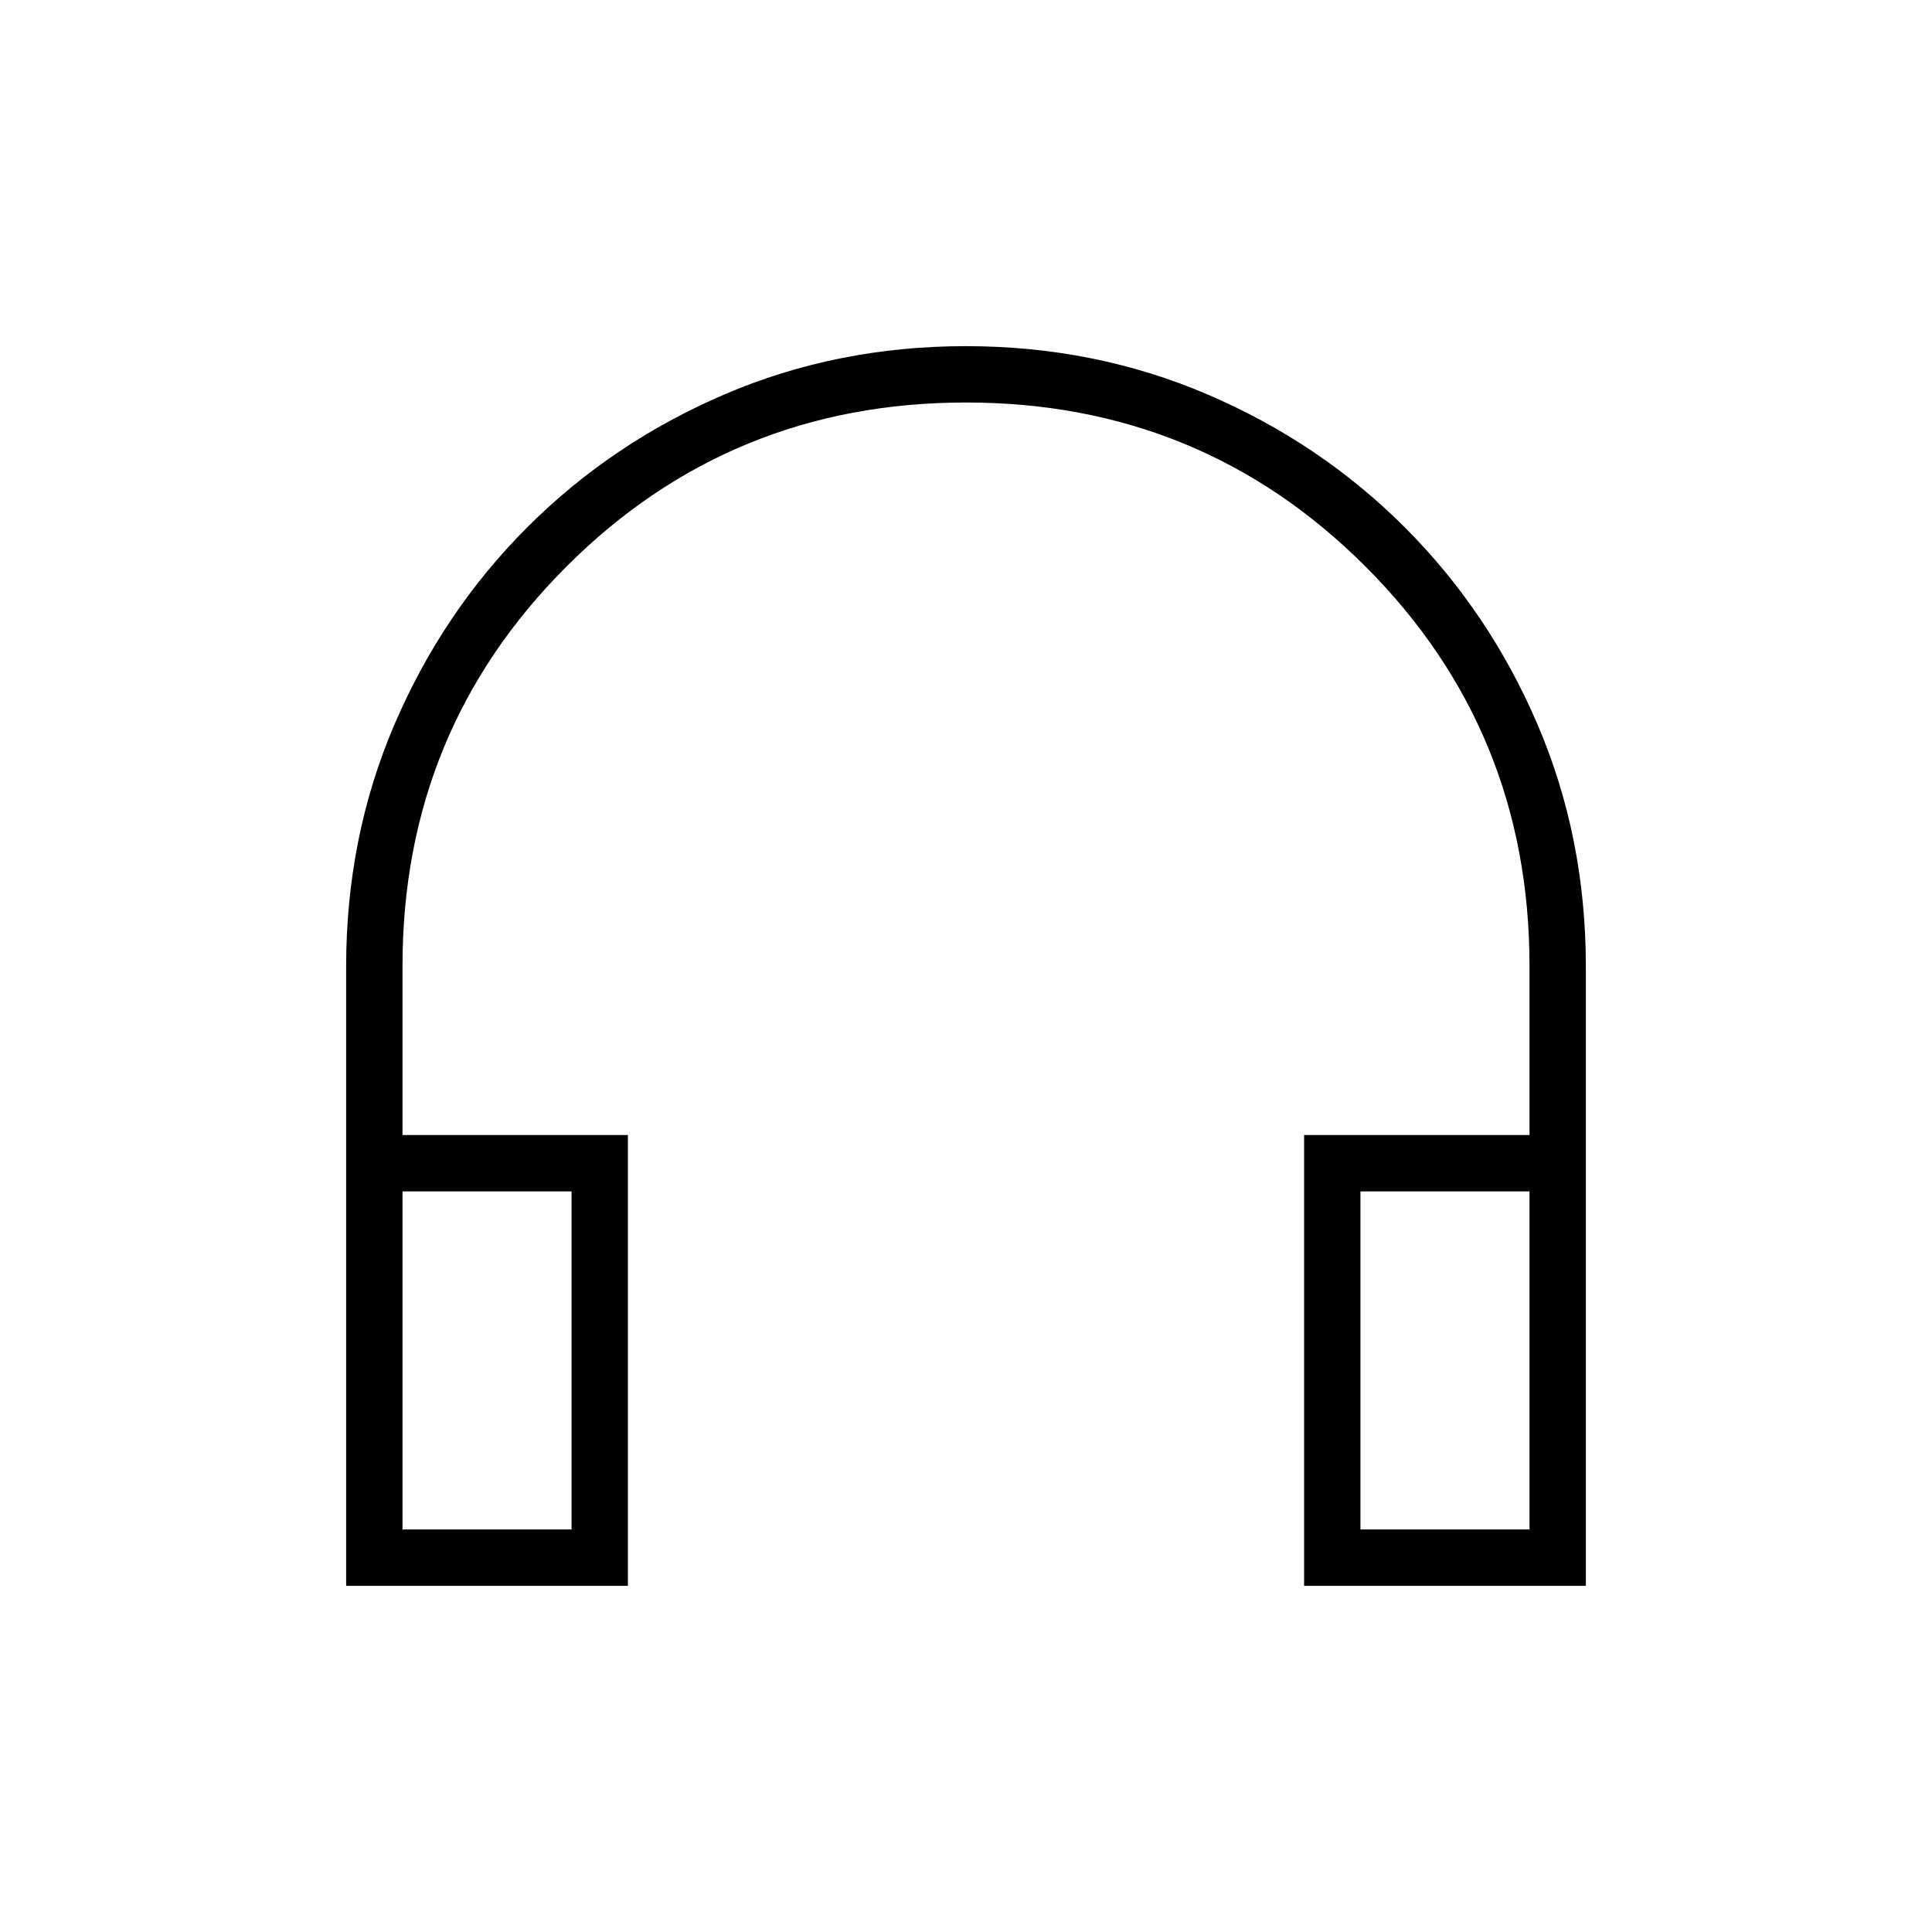 <svg xmlns="http://www.w3.org/2000/svg" height="24" viewBox="0 -960 960 960" width="24"><path d="M312-172H172v-307.862Q172-544 196-600t66-98q42-42 97.943-66t120-24Q544-788 600-764t98 66q42 42 66 98.011 24 56.01 24 120.144V-172H648v-224h112v-84q0-117-81.5-198.5T480-760q-117 0-198.5 81.5T200-480v84h112v224Zm-28-196h-84v168h84v-168Zm392 0v168h84v-168h-84Zm-392 0h-84 84Zm392 0h84-84Z"/></svg>